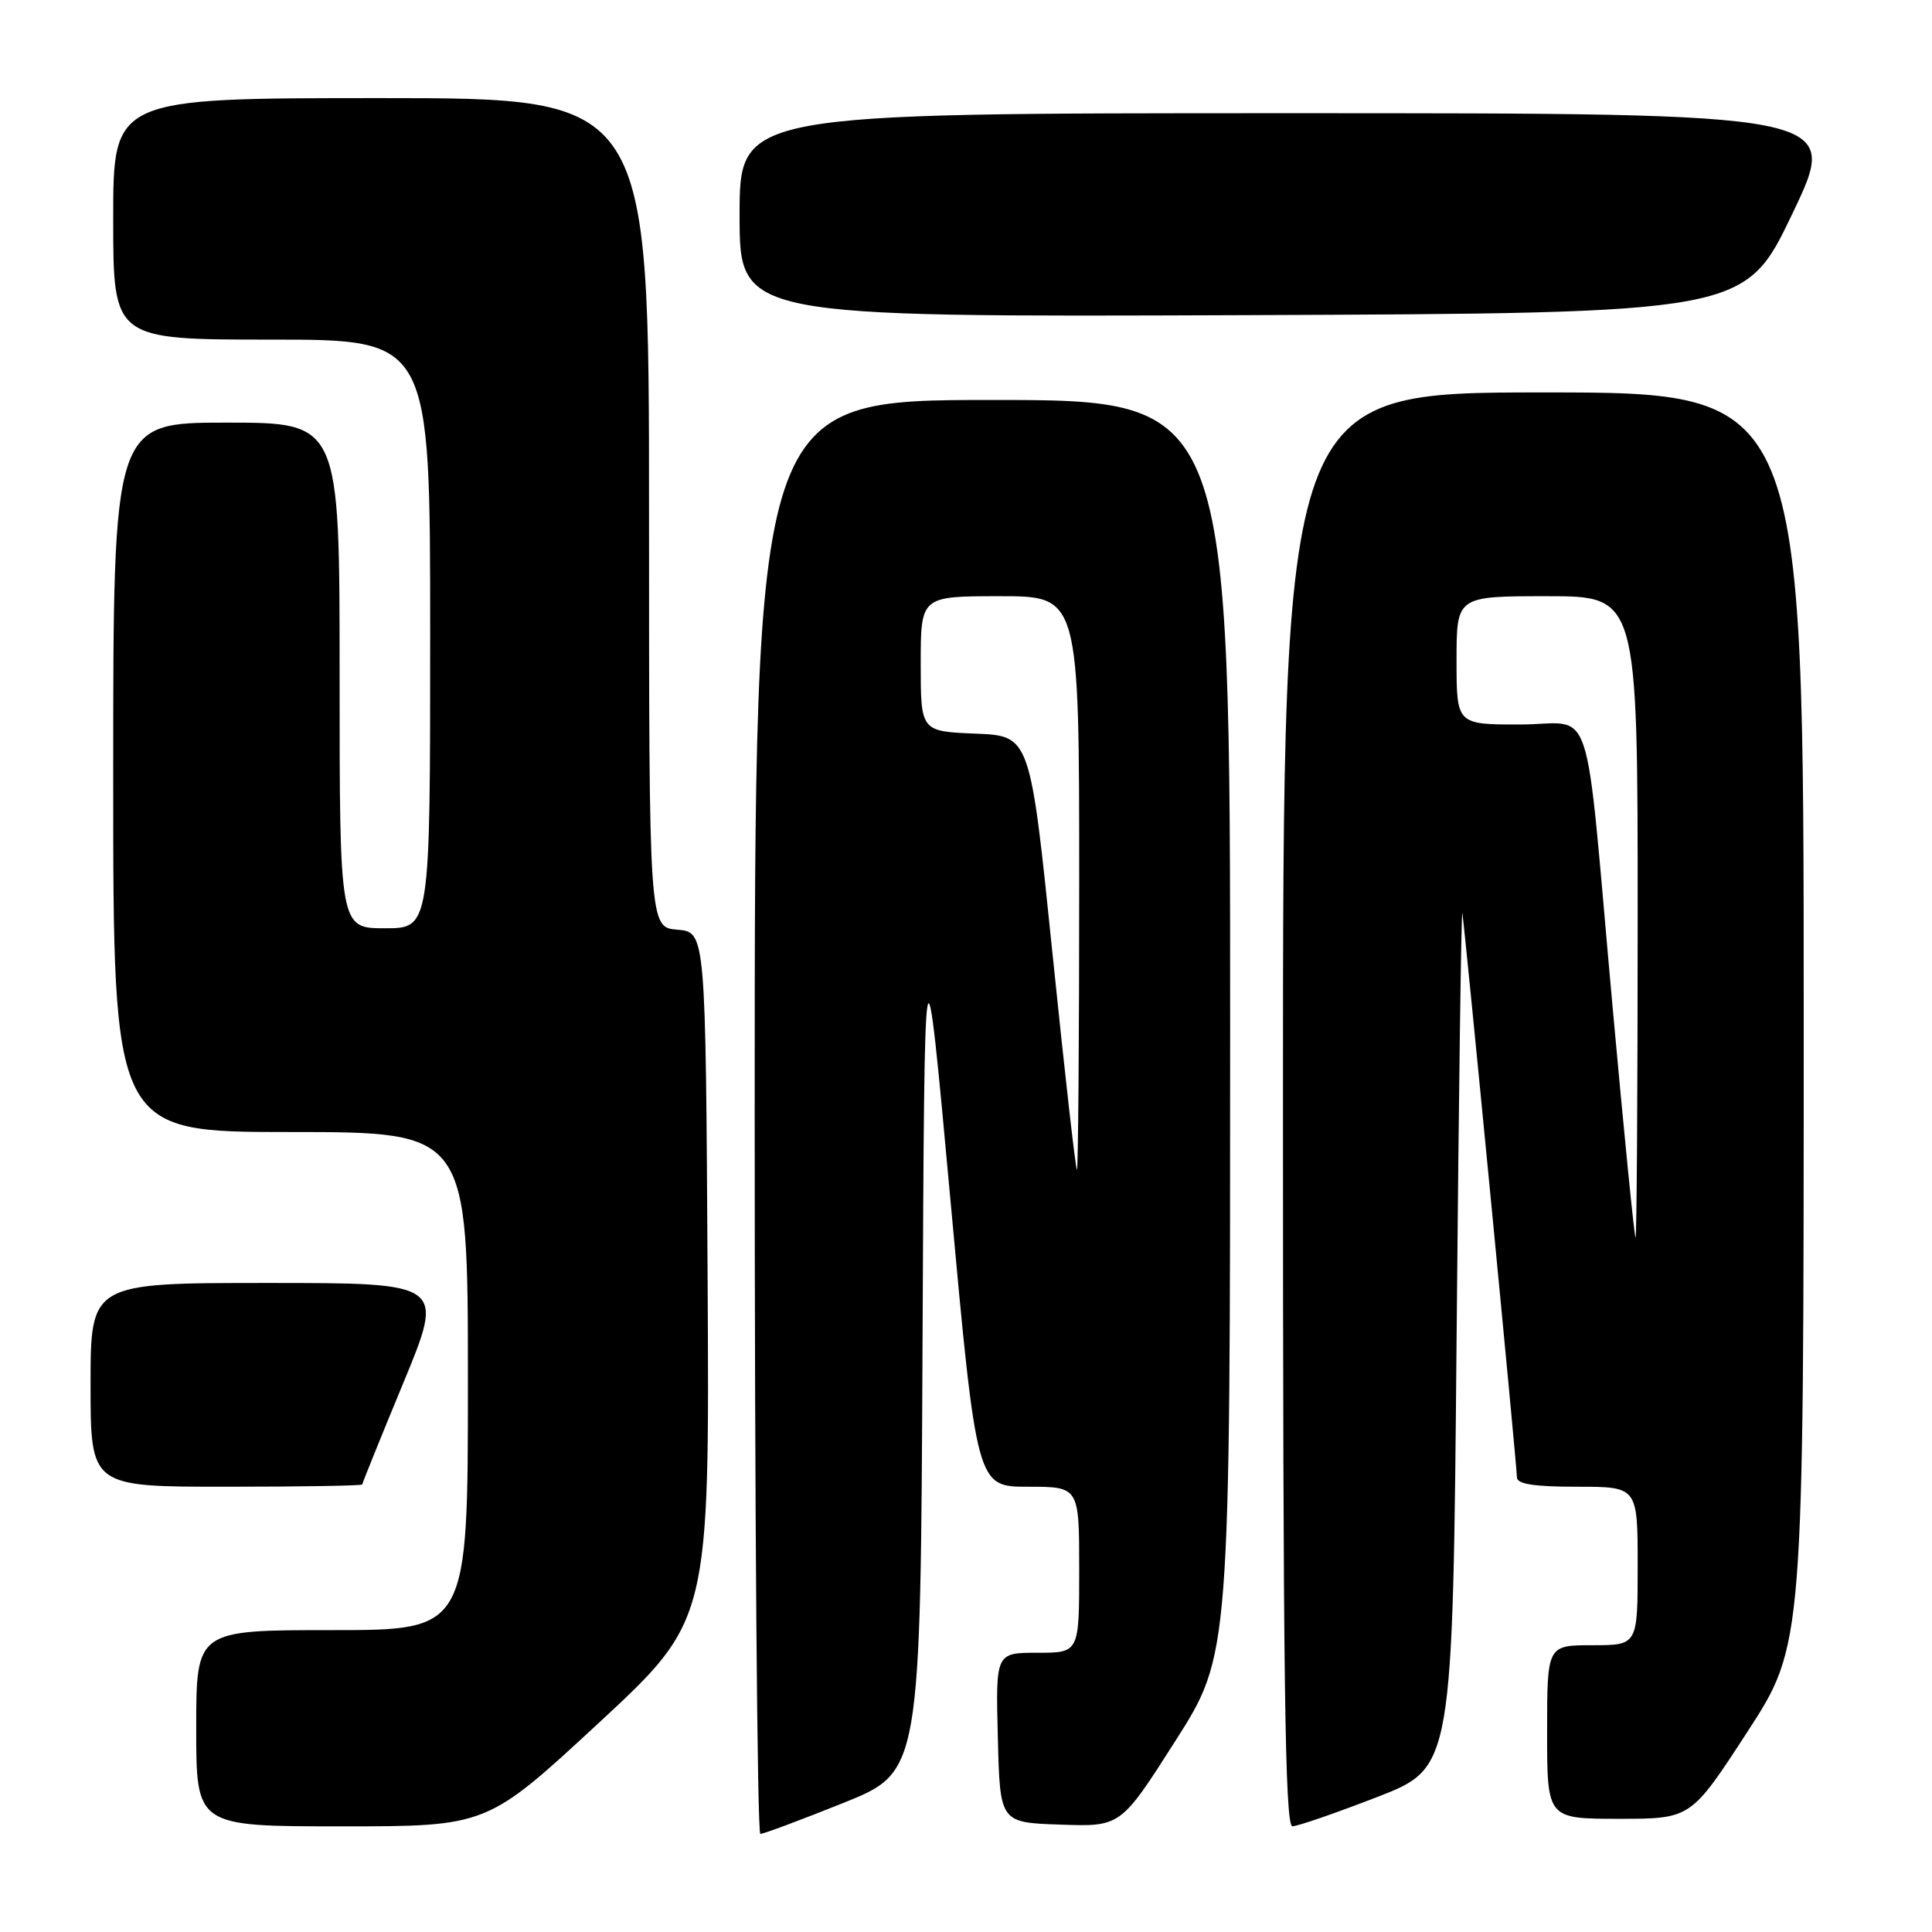 <?xml version="1.0" encoding="UTF-8" standalone="no"?>
<!DOCTYPE svg PUBLIC "-//W3C//DTD SVG 1.1//EN" "http://www.w3.org/Graphics/SVG/1.1/DTD/svg11.dtd" >
<svg xmlns="http://www.w3.org/2000/svg" xmlns:xlink="http://www.w3.org/1999/xlink" version="1.1" viewBox="0 0 256 256">
 <g >
 <path fill="currentColor"
d=" M 111.74 238.90 C 121.98 234.79 121.98 234.79 122.24 178.14 C 122.50 121.50 122.50 121.50 125.96 159.25 C 129.42 197.00 129.42 197.00 136.21 197.00 C 143.00 197.00 143.00 197.00 143.00 208.00 C 143.00 219.00 143.00 219.00 137.47 219.00 C 131.93 219.00 131.93 219.00 132.22 230.25 C 132.50 241.50 132.50 241.50 140.50 241.77 C 148.50 242.05 148.50 242.05 155.75 230.67 C 163.00 219.29 163.00 219.29 163.00 136.14 C 163.00 53.00 163.00 53.00 131.50 53.00 C 100.00 53.00 100.00 53.00 100.00 148.00 C 100.00 200.25 100.34 243.00 100.75 243.00 C 101.16 243.01 106.11 241.16 111.74 238.90 Z  M 79.28 228.35 C 94.02 214.70 94.02 214.70 93.76 169.10 C 93.50 123.50 93.50 123.50 89.75 123.19 C 86.00 122.88 86.00 122.88 86.00 67.94 C 86.00 13.00 86.00 13.00 50.50 13.00 C 15.00 13.00 15.00 13.00 15.00 29.00 C 15.00 45.00 15.00 45.00 36.00 45.00 C 57.00 45.00 57.00 45.00 57.00 84.00 C 57.00 123.00 57.00 123.00 51.00 123.00 C 45.00 123.00 45.00 123.00 45.00 89.50 C 45.00 56.00 45.00 56.00 30.00 56.00 C 15.00 56.00 15.00 56.00 15.00 103.00 C 15.00 150.00 15.00 150.00 38.50 150.00 C 62.00 150.00 62.00 150.00 62.00 183.00 C 62.00 216.00 62.00 216.00 44.00 216.00 C 26.00 216.00 26.00 216.00 26.00 229.00 C 26.00 242.00 26.00 242.00 45.27 242.00 C 64.54 242.00 64.54 242.00 79.28 228.35 Z  M 182.50 238.11 C 192.50 234.22 192.50 234.22 193.01 176.86 C 193.29 145.31 193.63 120.17 193.77 121.00 C 194.12 123.17 201.00 194.26 201.00 195.75 C 201.00 196.65 203.27 197.00 209.00 197.00 C 217.00 197.00 217.00 197.00 217.00 207.50 C 217.00 218.00 217.00 218.00 211.00 218.00 C 205.00 218.00 205.00 218.00 205.00 229.50 C 205.00 241.00 205.00 241.00 214.53 241.00 C 224.05 241.00 224.05 241.00 231.53 229.49 C 239.00 217.98 239.00 217.98 239.00 134.99 C 239.00 52.00 239.00 52.00 204.50 52.00 C 170.00 52.00 170.00 52.00 170.00 147.00 C 170.00 222.34 170.26 242.00 171.25 241.99 C 171.94 241.99 177.00 240.24 182.50 238.11 Z  M 48.00 196.70 C 48.00 196.53 50.46 190.45 53.46 183.20 C 58.91 170.00 58.91 170.00 35.46 170.00 C 12.00 170.00 12.00 170.00 12.00 183.50 C 12.00 197.00 12.00 197.00 30.00 197.00 C 39.90 197.00 48.00 196.86 48.00 196.70 Z  M 237.53 28.25 C 243.86 15.00 243.86 15.00 170.93 15.00 C 98.00 15.00 98.00 15.00 98.00 28.51 C 98.00 42.01 98.00 42.01 164.60 41.76 C 231.20 41.50 231.20 41.50 237.53 28.25 Z  M 139.45 126.25 C 136.50 97.50 136.50 97.50 129.25 97.21 C 122.00 96.91 122.00 96.91 122.00 87.96 C 122.00 79.00 122.00 79.00 132.50 79.00 C 143.00 79.00 143.00 79.00 143.00 117.00 C 143.00 137.90 142.86 155.00 142.70 155.00 C 142.53 155.00 141.07 142.06 139.45 126.25 Z  M 213.66 133.25 C 209.86 91.25 211.42 96.00 201.39 96.00 C 193.00 96.00 193.00 96.00 193.00 87.50 C 193.00 79.00 193.00 79.00 205.00 79.00 C 217.00 79.00 217.00 79.00 217.00 121.50 C 217.00 144.88 216.87 164.00 216.72 164.00 C 216.57 164.00 215.19 150.16 213.66 133.25 Z "/>
</g>
</svg>